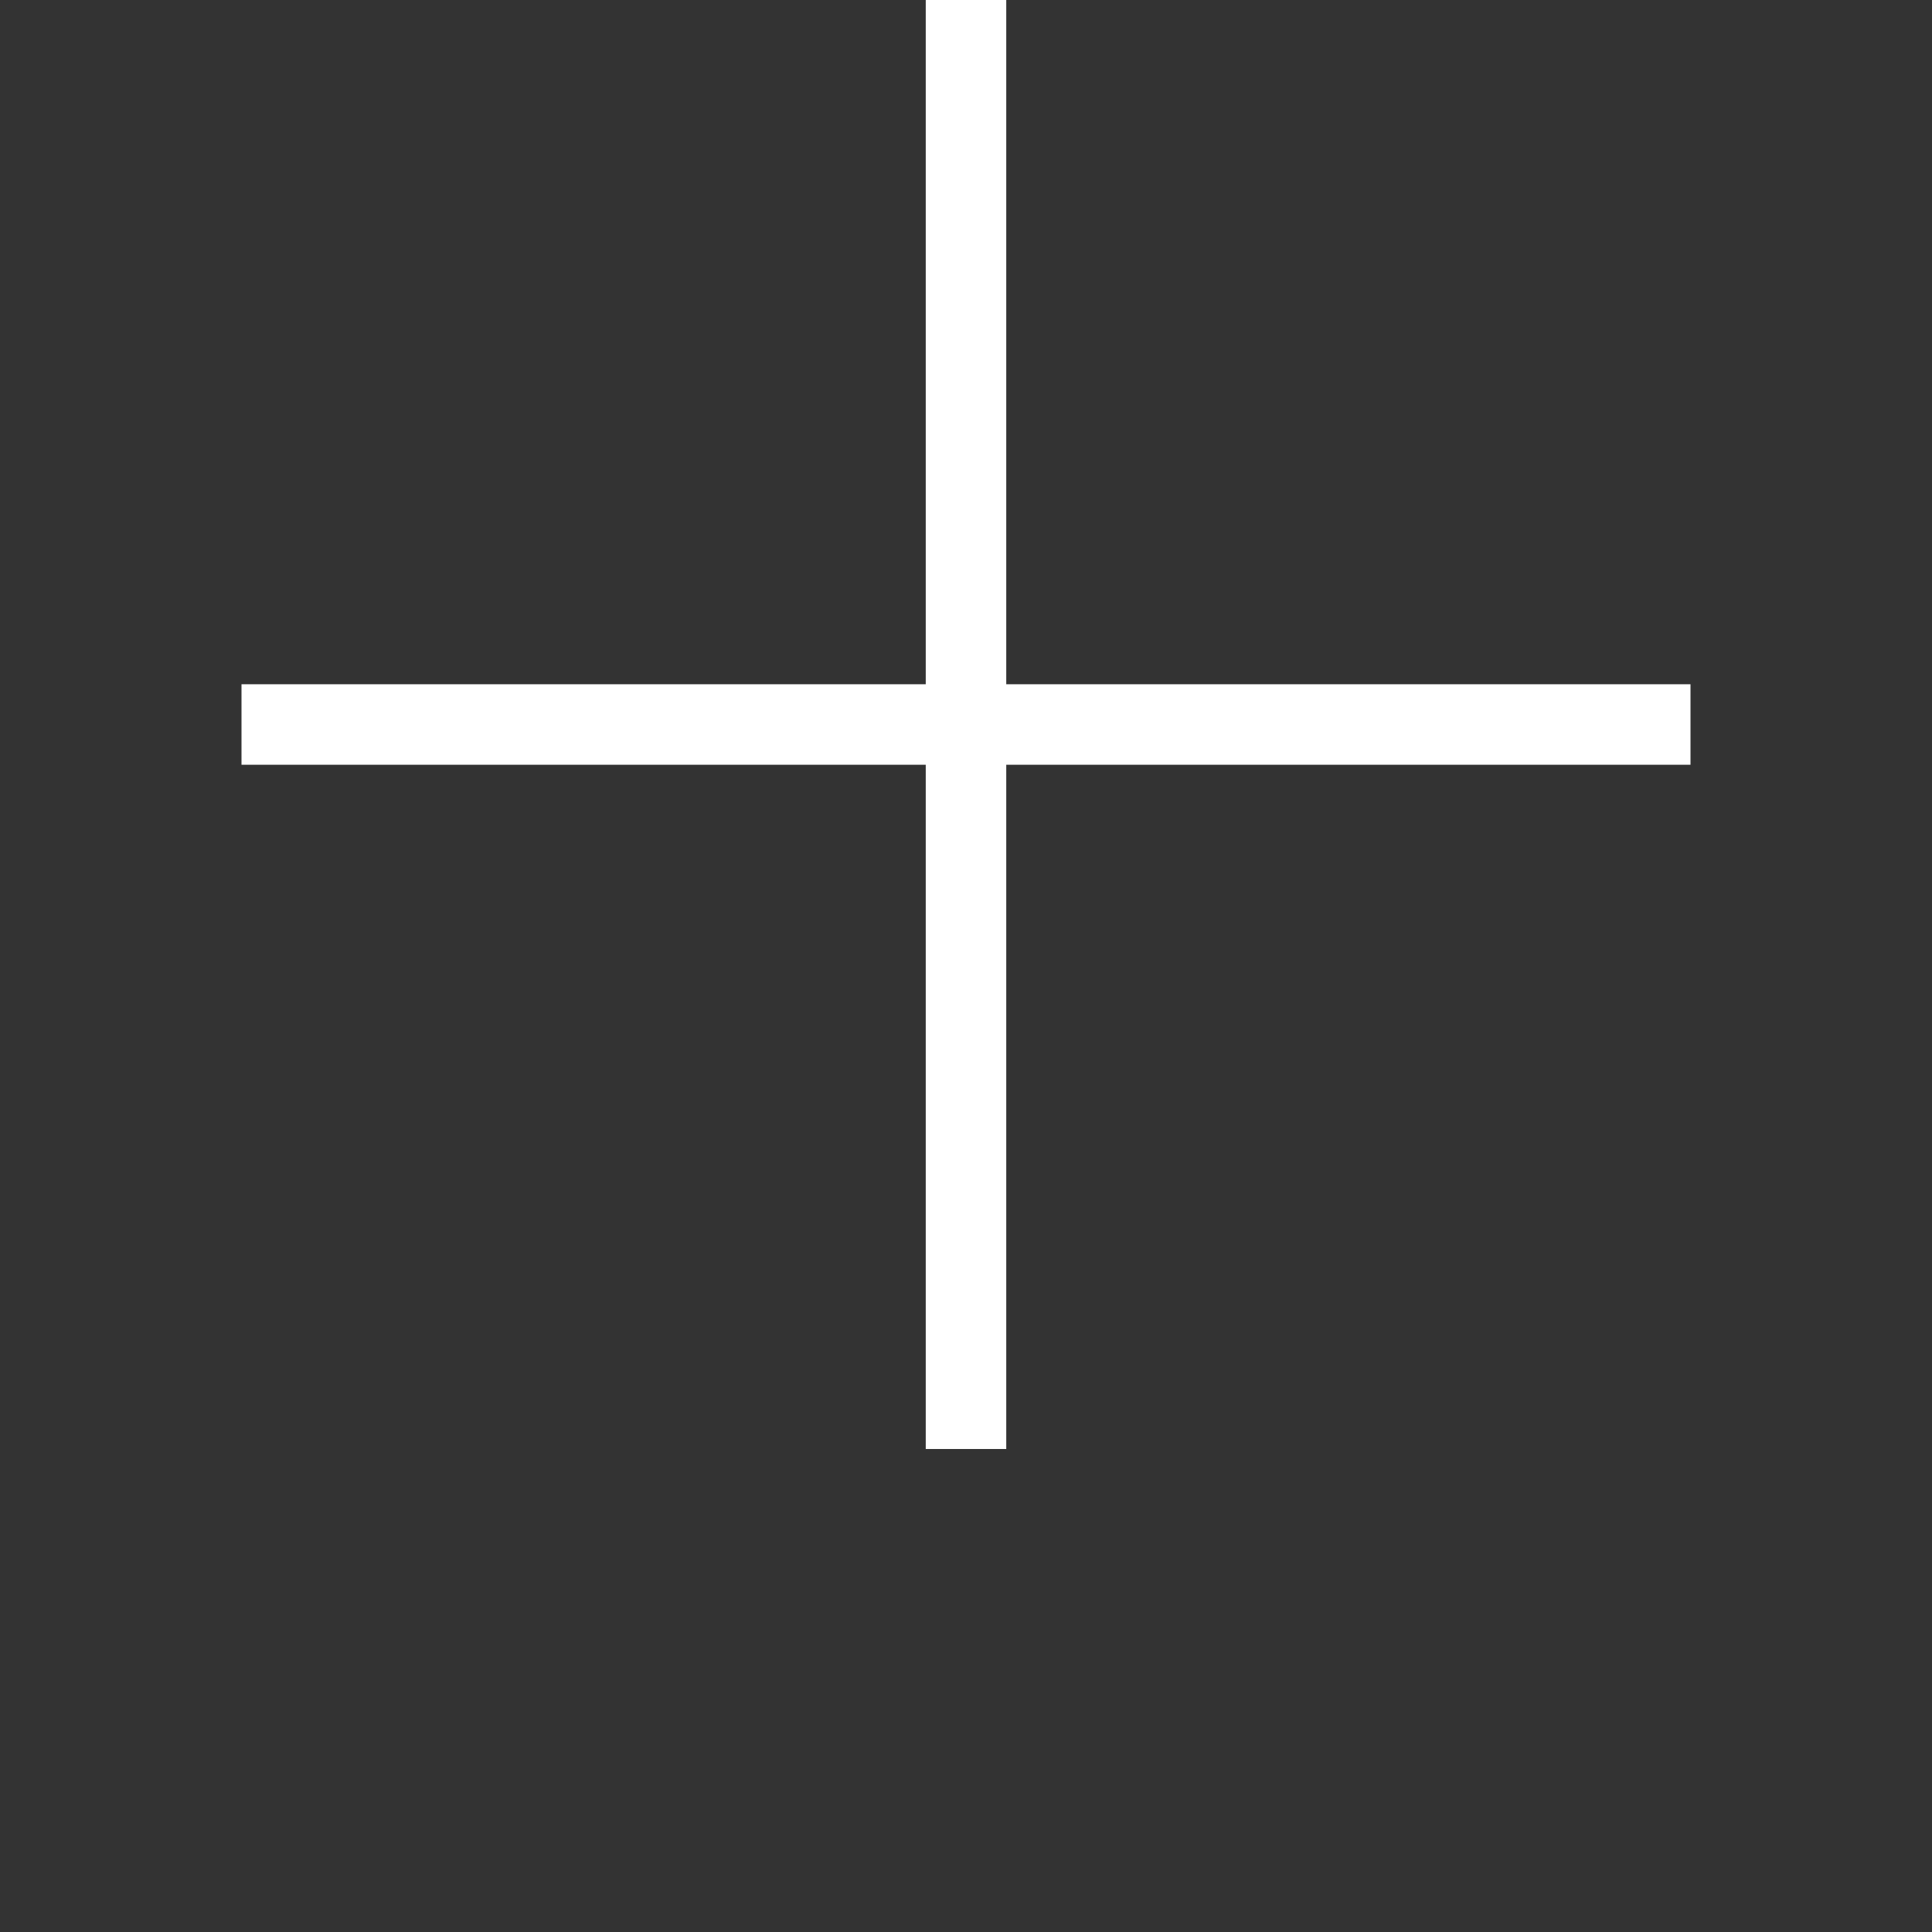 <svg xmlns="http://www.w3.org/2000/svg" style="background:#B0B0B0" width="80" height="80" viewBox="0 0 24.00 24.00">
  <rect x="0" y="0" width="24.00" height="24.00" fill="#333333" stroke="none"/>
  <path style="stroke-width:1;stroke:#FFFFFF;fill:none" d="             M12,0 l0,18             M3,9 l18,0" />
  <path style="stroke-width:1;stroke:#FFFFFF;fill:#E0E0E0" d="             M5,9 a7,7,0 1 1 0,0         " />
  <path style="stroke-width:1;stroke:#FFFFFF;fill:#F0F0F0" d="             M7,9 a5,5,0 1 1 0,0         " />
</svg>